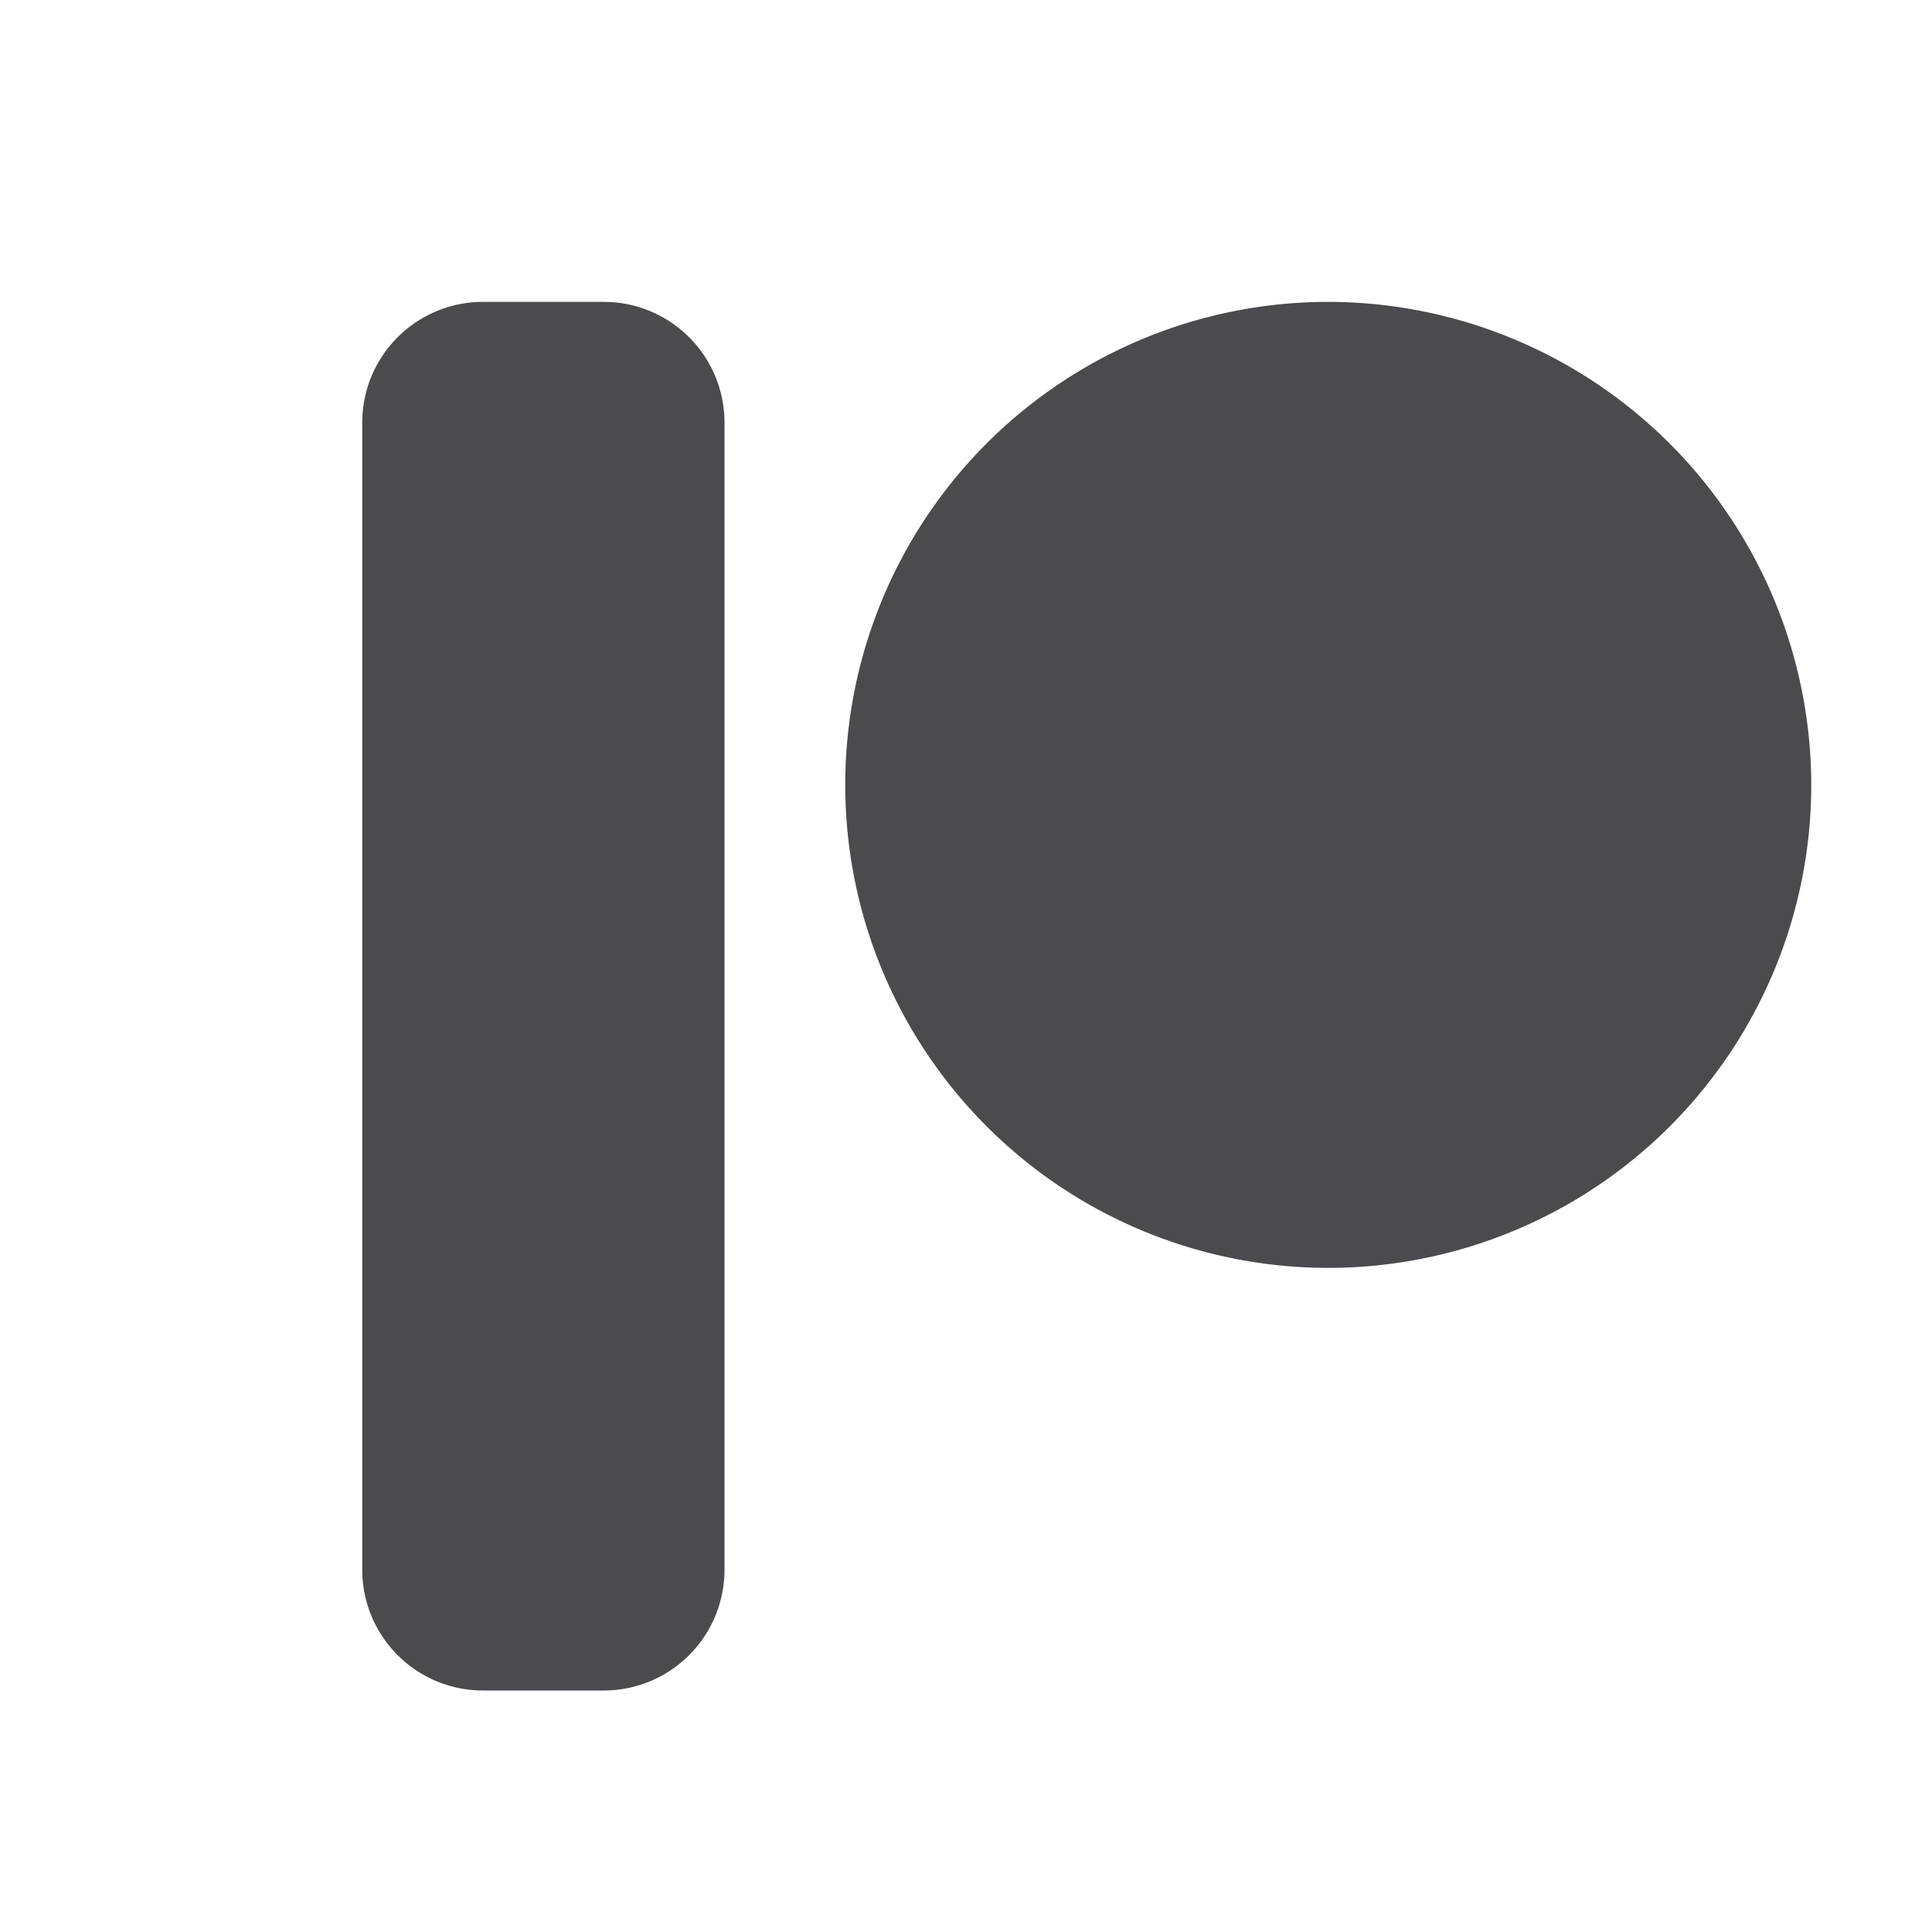 <svg xmlns="http://www.w3.org/2000/svg" width="32" height="32" fill="none" viewBox="0 0 32 32">
  <path fill="#4A4A4F" d="M30 13a8 8 0 1 1-8-8 8.009 8.009 0 0 1 8 8ZM10 5H8a2 2 0 0 0-2 2v19a2 2 0 0 0 2 2h2a2 2 0 0 0 2-2V7a2 2 0 0 0-2-2Z"/>
</svg>

